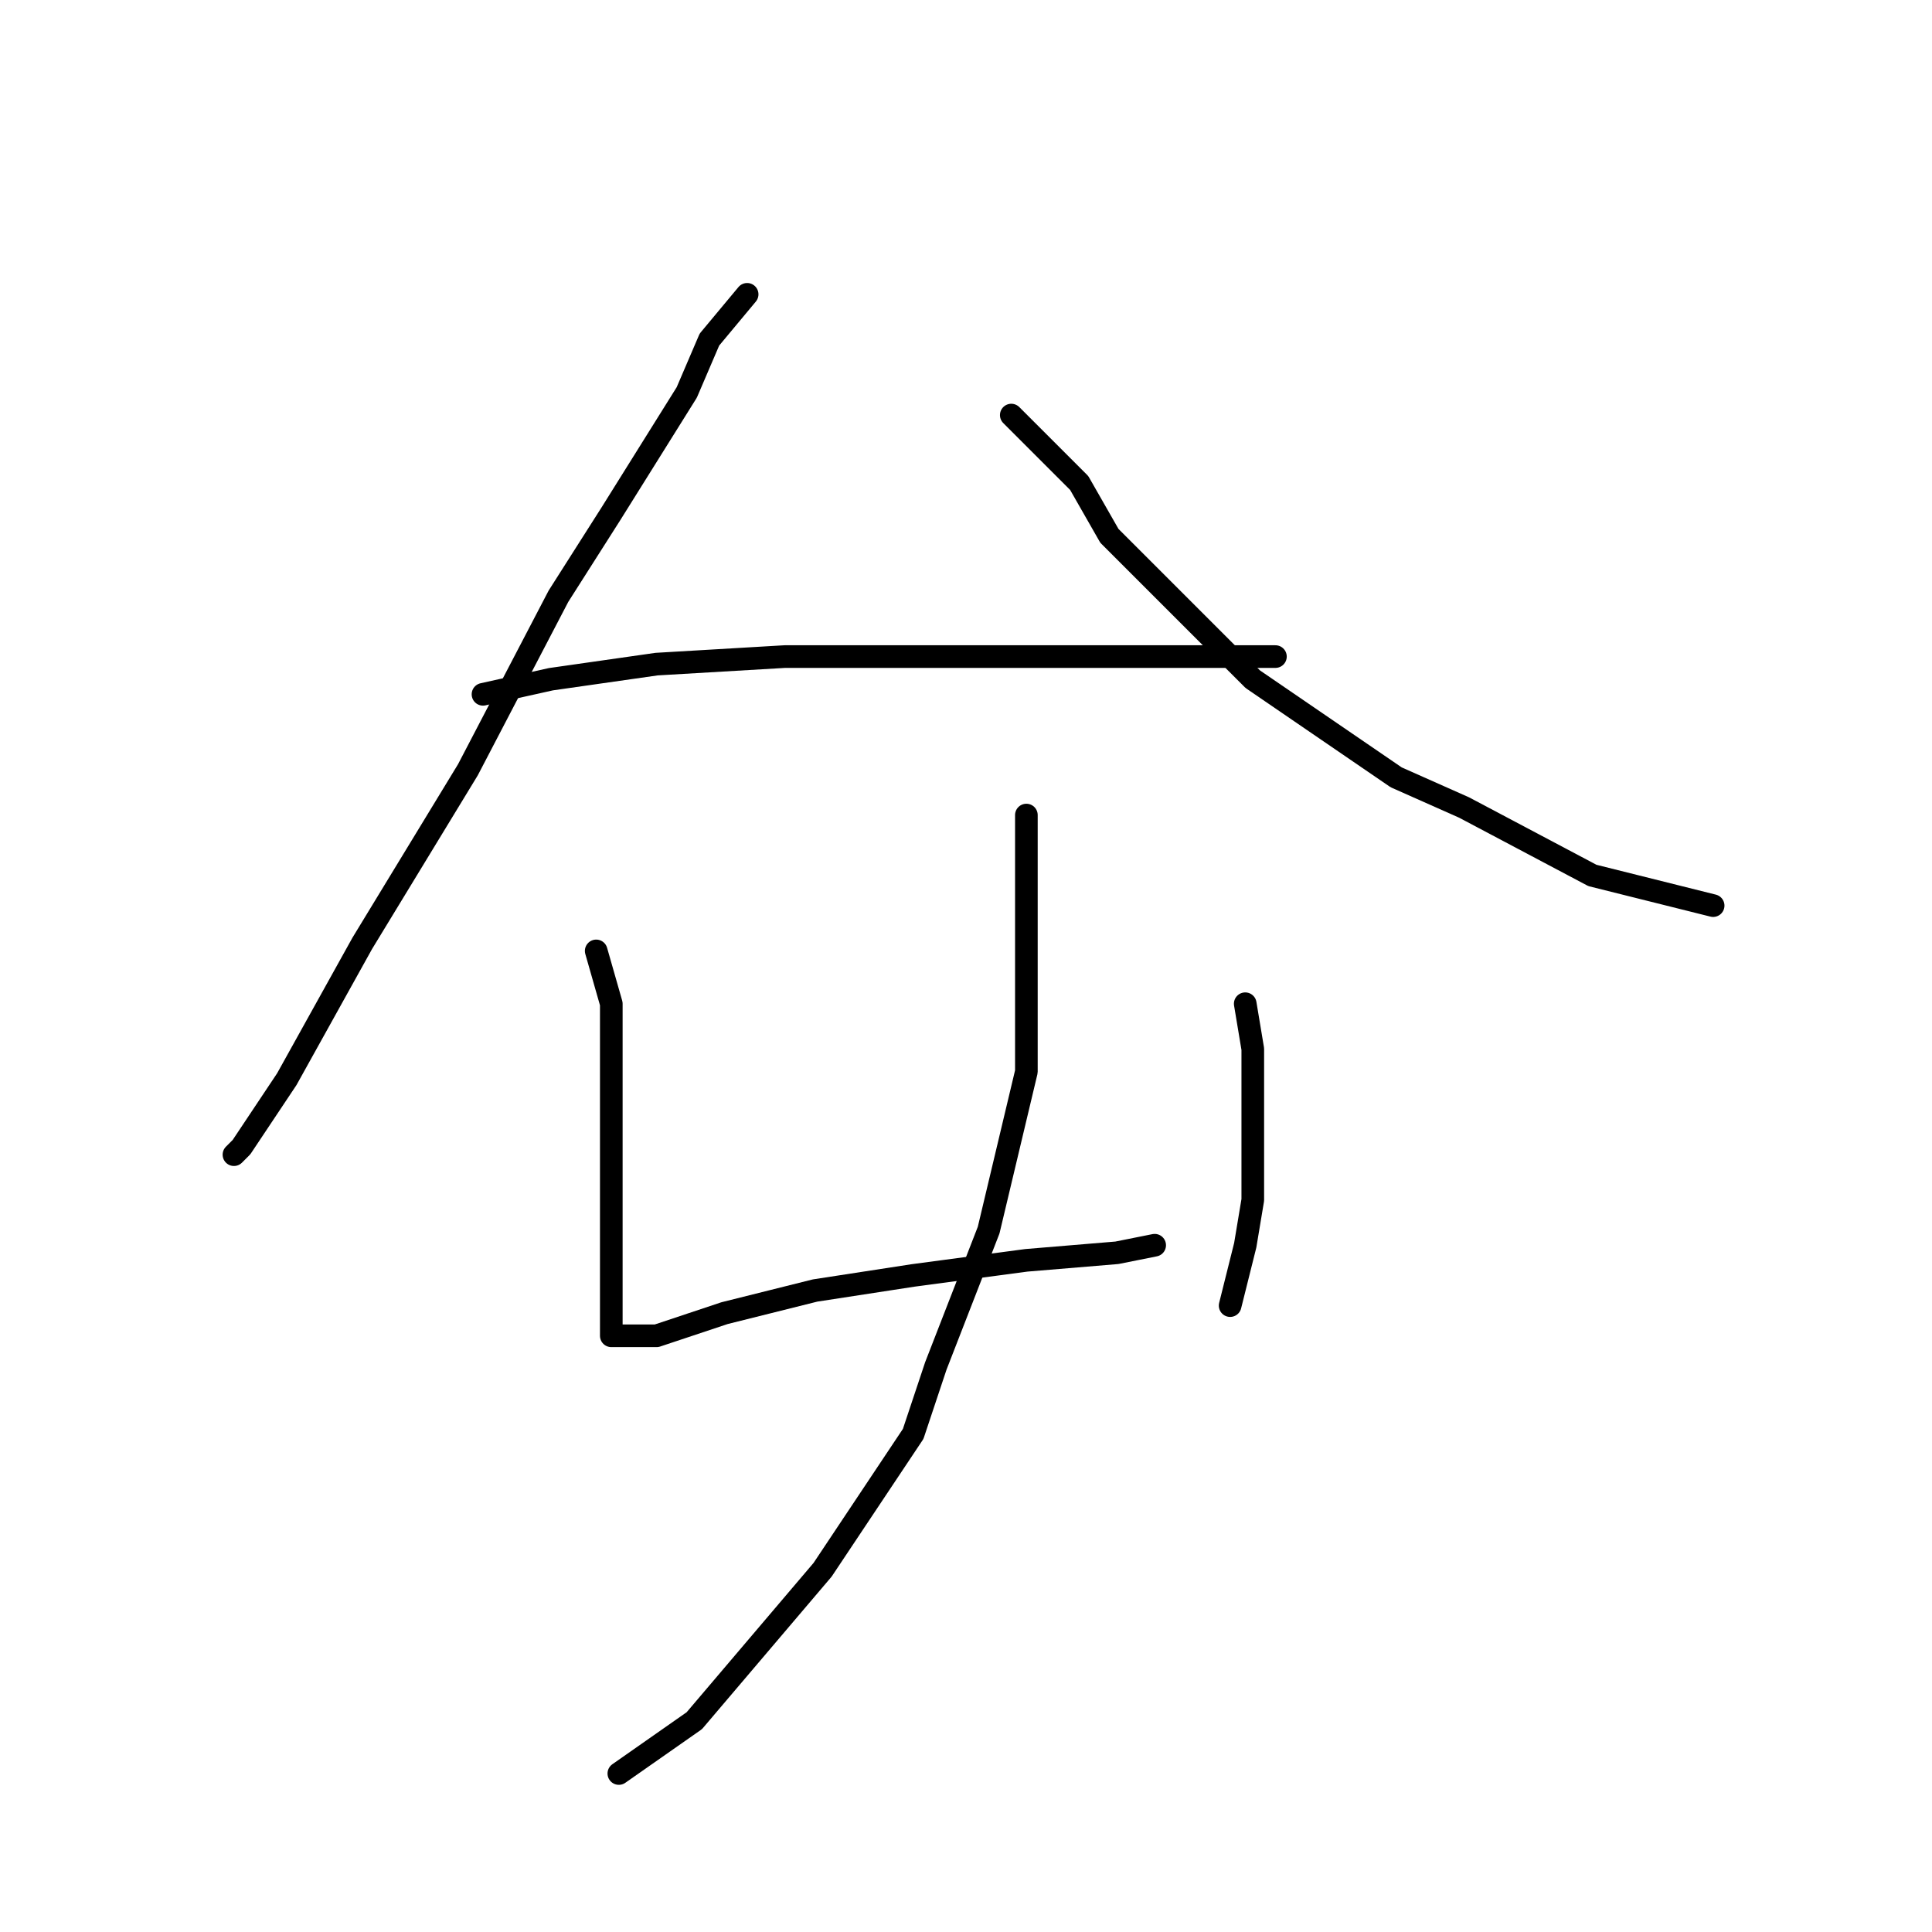 <?xml version="1.0" standalone="no"?>
    <svg width="256" height="256" xmlns="http://www.w3.org/2000/svg" version="1.1">
    <polyline stroke="black" stroke-width="3" stroke-linecap="round" fill="transparent" stroke-linejoin="round" points="99 39 94 45 91 52 81 68 74 79 62 102 48 125 38 143 32 152 31 153 31 153 " />
        <polyline stroke="black" stroke-width="3" stroke-linecap="round" fill="transparent" stroke-linejoin="round" points="134 55 143 64 147 71 166 90 185 103 194 107 211 116 227 120 227 120 " />
        <polyline stroke="black" stroke-width="3" stroke-linecap="round" fill="transparent" stroke-linejoin="round" points="64 92 73 90 87 88 104 87 114 87 141 87 156 87 166 87 169 87 169 87 " />
        <polyline stroke="black" stroke-width="3" stroke-linecap="round" fill="transparent" stroke-linejoin="round" points="79 126 81 133 81 143 81 155 81 167 81 171 81 176 81 177 82 177 87 177 96 174 108 171 121 169 136 167 148 166 153 165 153 165 " />
        <polyline stroke="black" stroke-width="3" stroke-linecap="round" fill="transparent" stroke-linejoin="round" points="165 133 166 139 166 143 166 159 165 165 163 173 163 173 " />
        <polyline stroke="black" stroke-width="3" stroke-linecap="round" fill="transparent" stroke-linejoin="round" points="136 108 136 125 136 142 131 163 124 181 121 190 109 208 92 228 82 235 82 235 " />
        </svg>